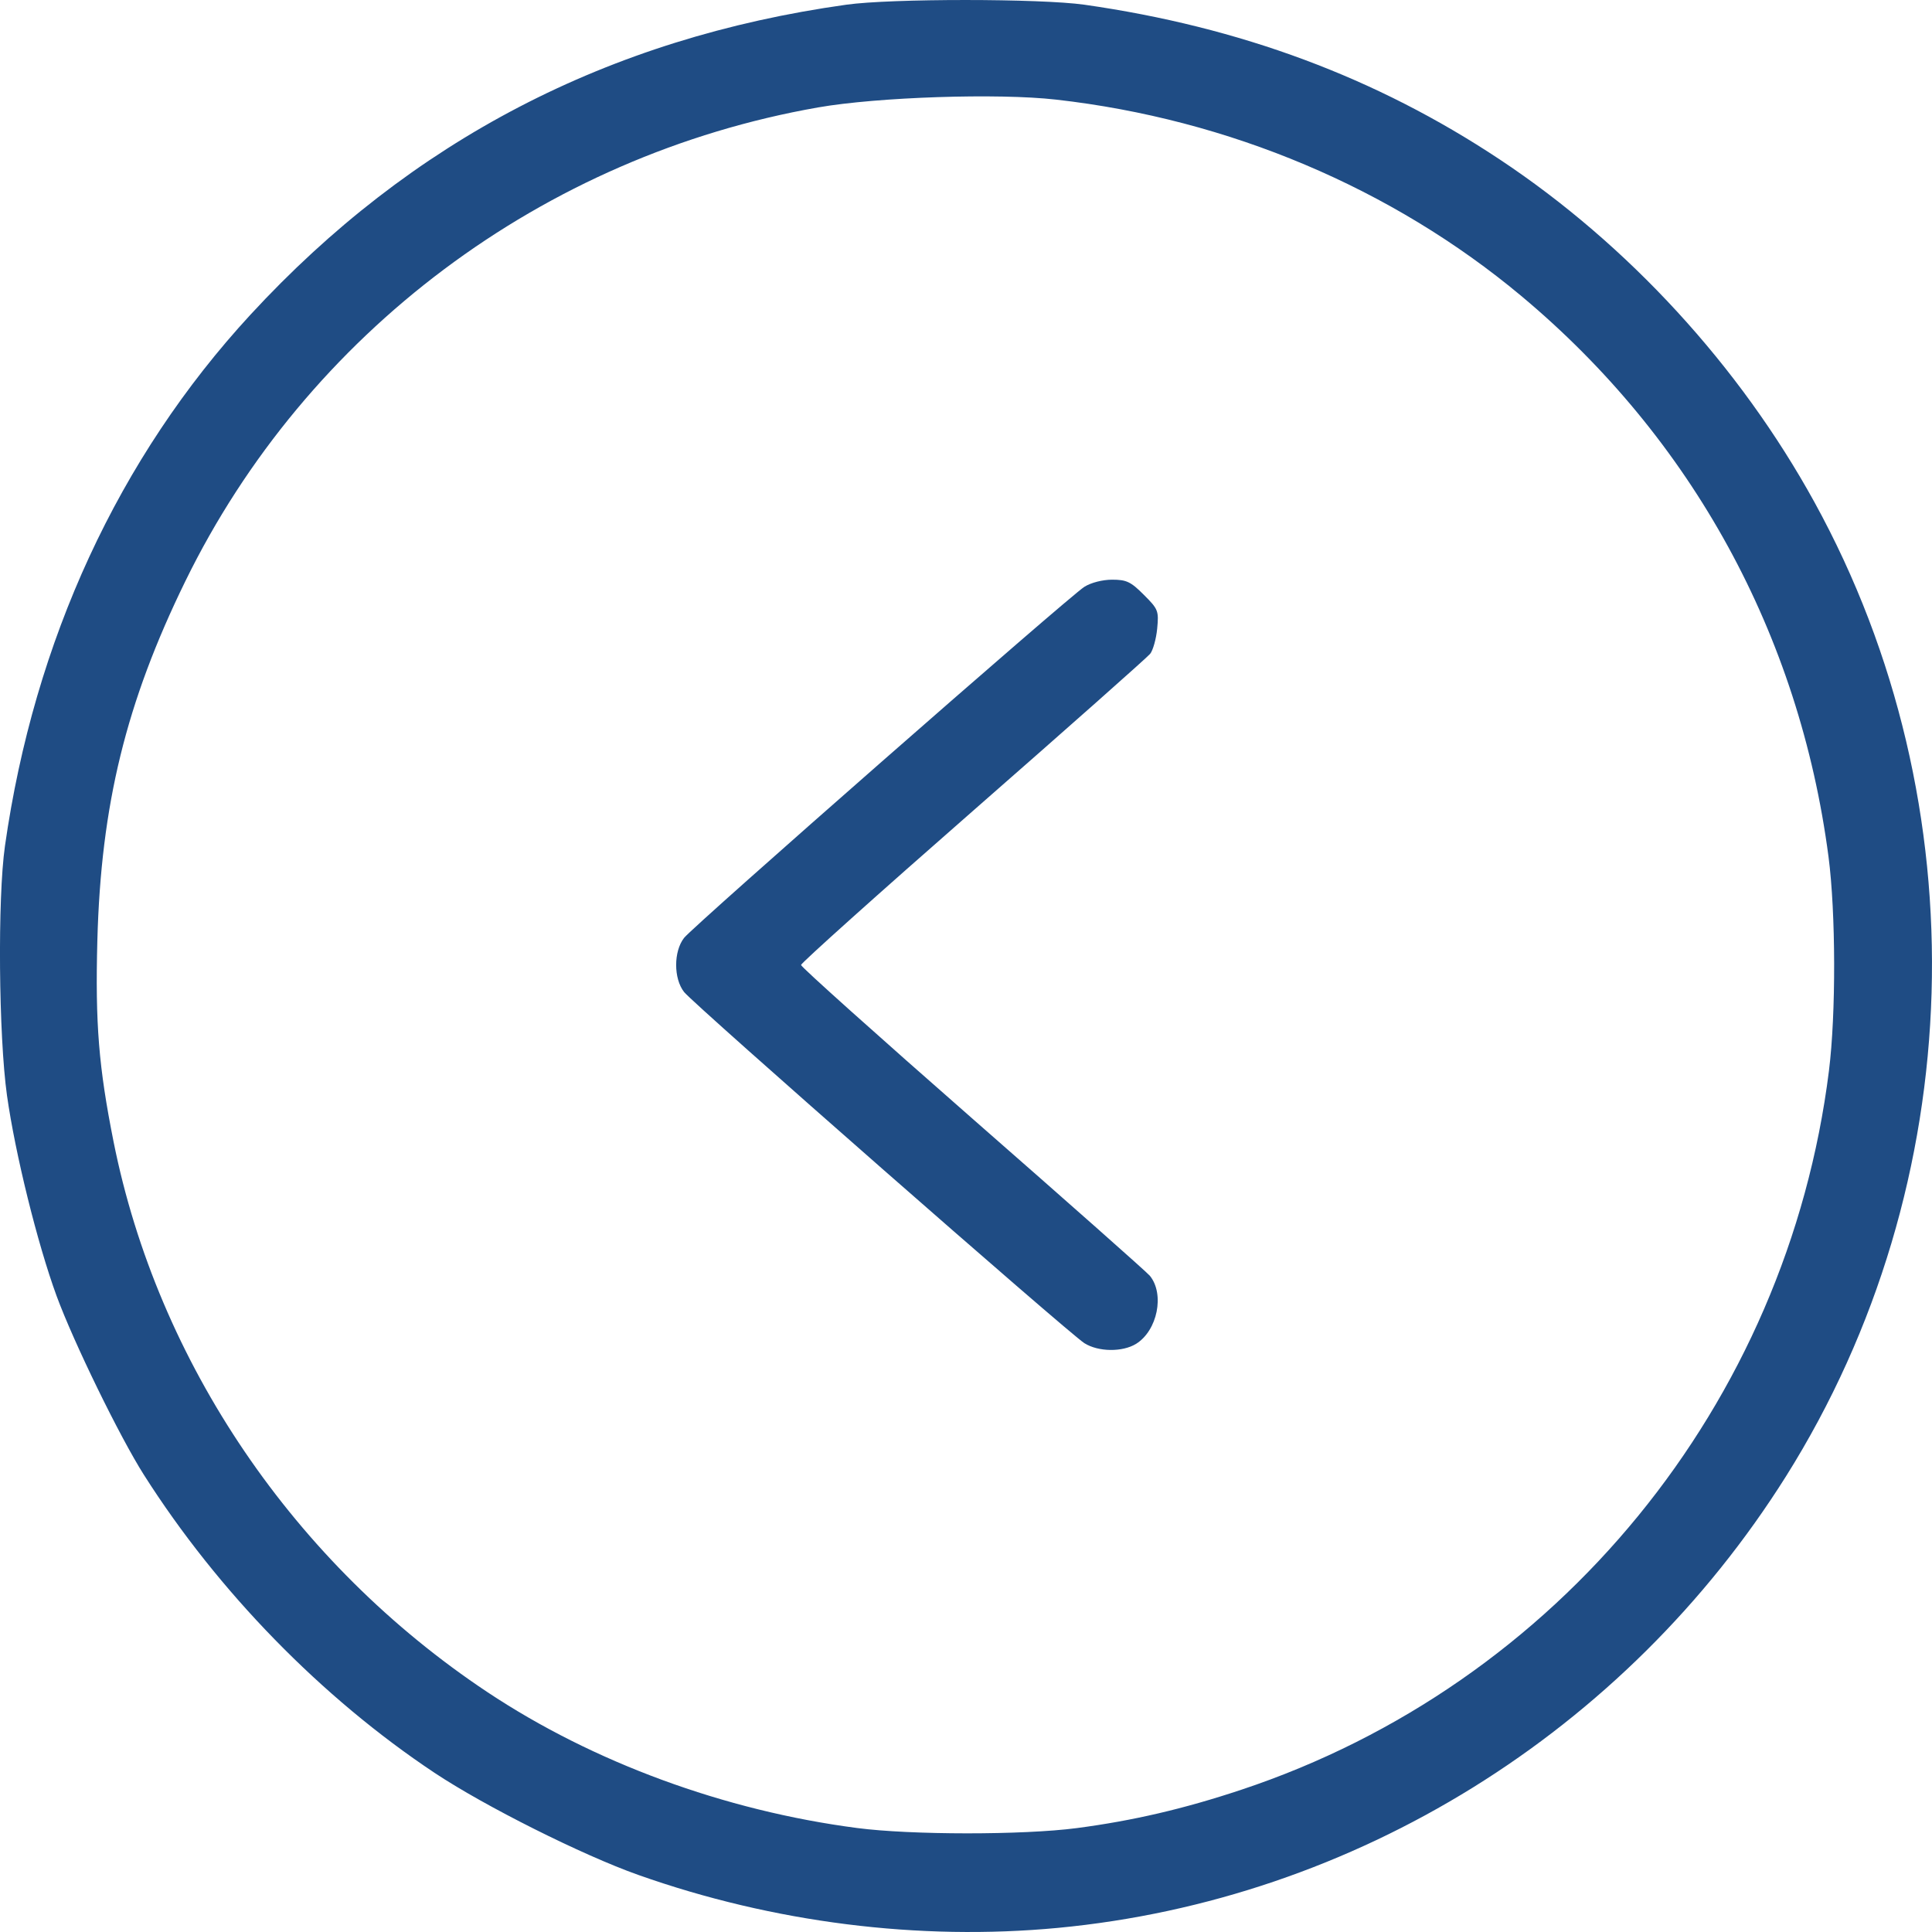 <svg width="23" height="23" viewBox="0 0 23 23" fill="none" xmlns="http://www.w3.org/2000/svg">
<path fill-rule="evenodd" clip-rule="evenodd" d="M12.594 22.951C16.13 22.616 19.347 20.62 21.262 17.575C23.45 14.093 23.582 9.581 21.601 5.979C20.71 4.358 19.38 2.91 17.852 1.897C16.384 0.923 14.766 0.321 12.909 0.056C12.384 -0.018 10.606 -0.019 10.075 0.056C7.239 0.453 4.894 1.673 2.982 3.746C1.414 5.446 0.407 7.625 0.059 10.071C-0.03 10.695 -0.016 12.332 0.083 13.04C0.181 13.736 0.446 14.806 0.673 15.426C0.876 15.979 1.427 17.108 1.714 17.559C2.596 18.947 3.828 20.21 5.173 21.105C5.77 21.502 6.933 22.085 7.6 22.321C9.205 22.889 10.939 23.107 12.594 22.951ZM10.203 21.762C8.625 21.556 7.059 20.98 5.802 20.144C3.504 18.615 1.878 16.222 1.352 13.592C1.175 12.703 1.133 12.186 1.159 11.197C1.202 9.582 1.5 8.365 2.205 6.922C3.651 3.962 6.467 1.853 9.738 1.279C10.447 1.155 11.883 1.107 12.573 1.186C14.628 1.418 16.573 2.24 18.11 3.523C20.143 5.221 21.421 7.554 21.768 10.199C21.855 10.864 21.858 12.072 21.773 12.749C21.277 16.715 18.548 20.054 14.776 21.307C14.094 21.534 13.483 21.676 12.819 21.763C12.178 21.847 10.844 21.846 10.203 21.762ZM13.525 15.998C13.779 15.84 13.867 15.407 13.689 15.188C13.656 15.147 12.708 14.308 11.582 13.322C10.457 12.336 9.536 11.511 9.536 11.488C9.536 11.465 10.457 10.639 11.582 9.654C12.708 8.668 13.657 7.827 13.692 7.784C13.726 7.742 13.764 7.607 13.776 7.484C13.796 7.272 13.789 7.252 13.617 7.081C13.462 6.925 13.41 6.901 13.24 6.901C13.126 6.901 12.988 6.936 12.909 6.986C12.725 7.102 8.26 11.018 8.144 11.165C8.018 11.326 8.018 11.65 8.144 11.81C8.26 11.958 12.725 15.874 12.909 15.99C13.075 16.095 13.363 16.098 13.525 15.998Z" fill="#1F4C84"/>
</svg>
